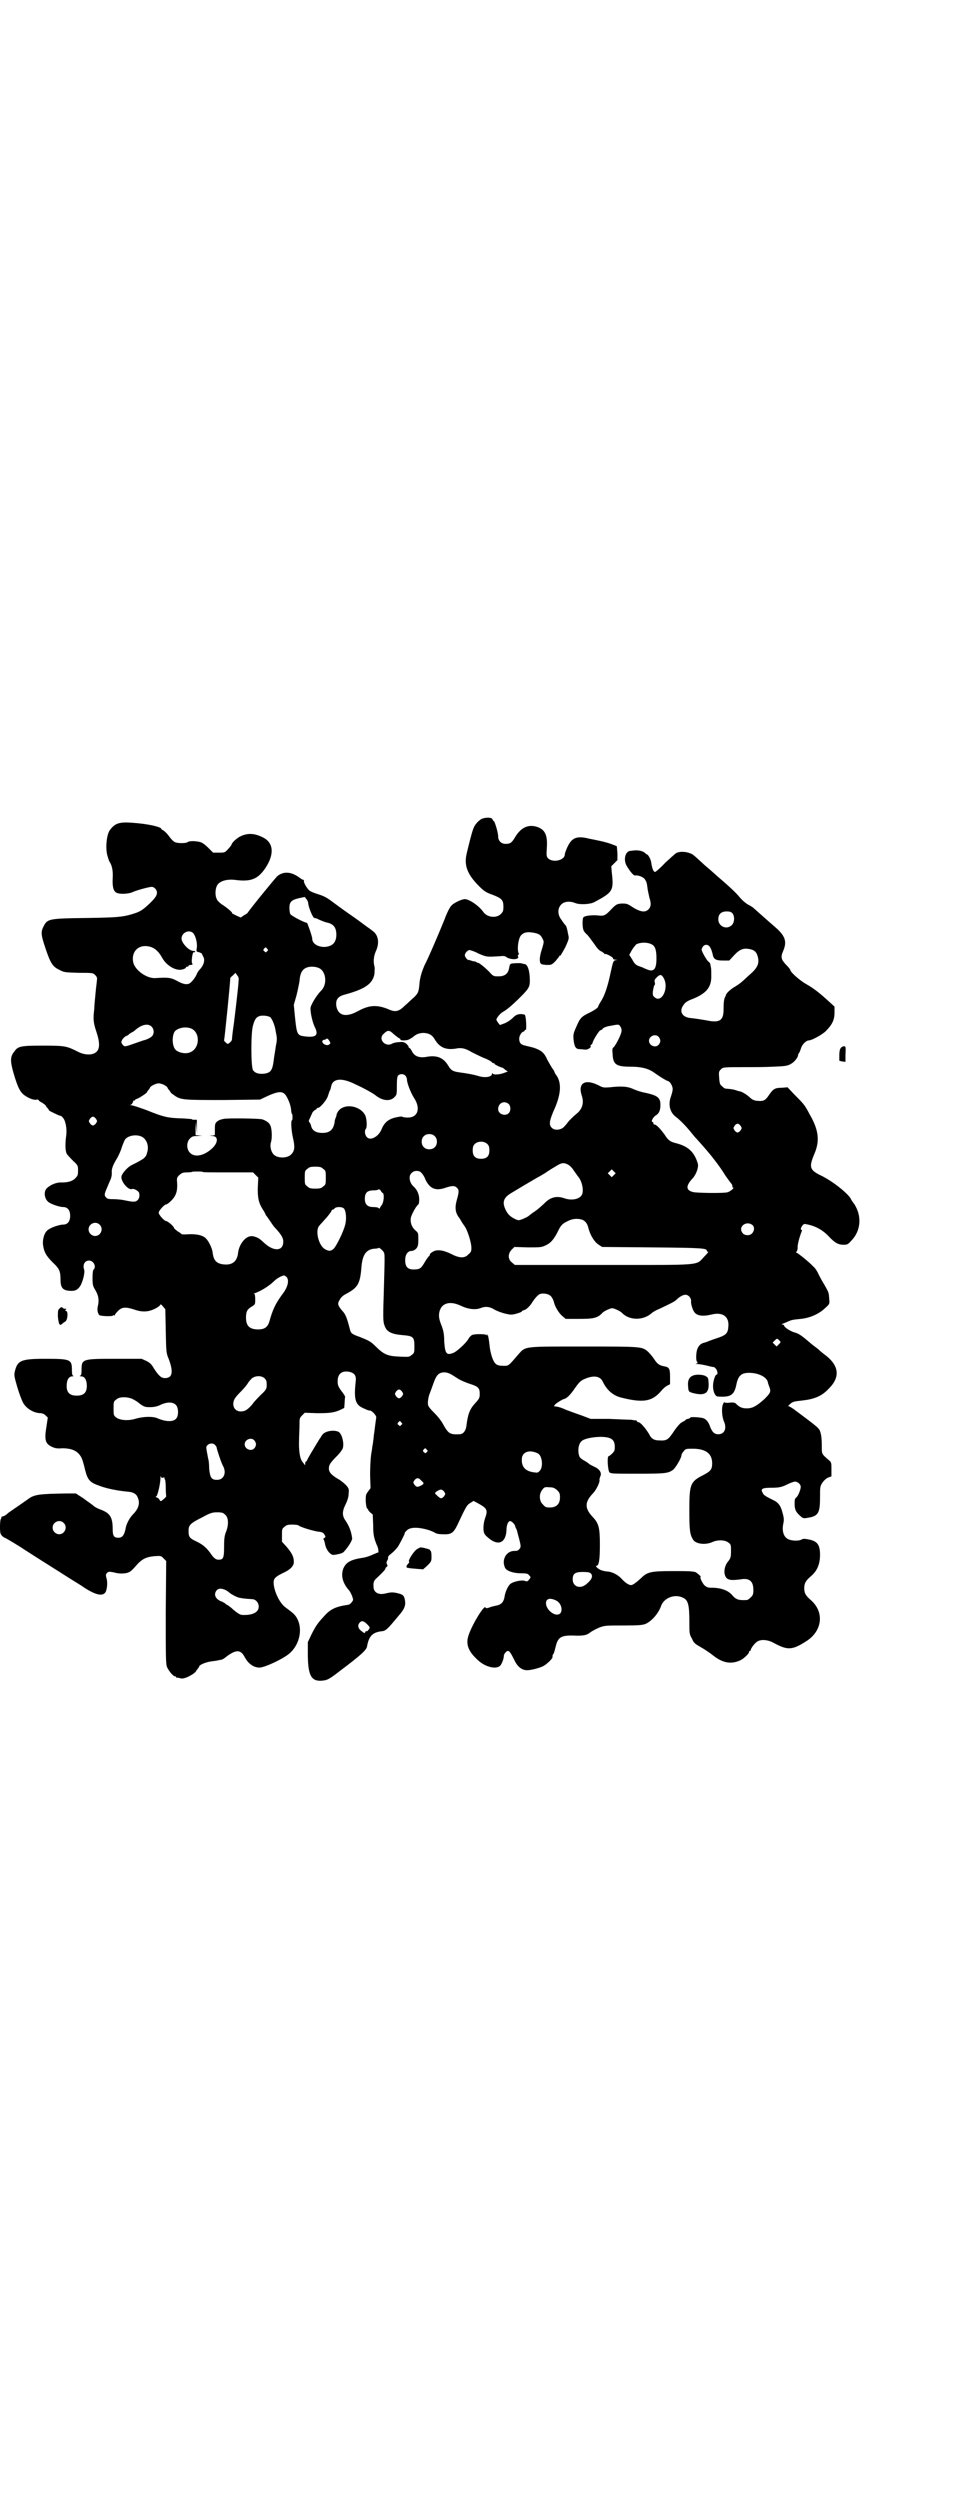 <?xml version="1.0" standalone="no"?>
<!DOCTYPE svg PUBLIC "-//W3C//DTD SVG 20010904//EN"
 "http://www.w3.org/TR/2001/REC-SVG-20010904/DTD/svg10.dtd">
<svg version="1.0" xmlns="http://www.w3.org/2000/svg"
 width="1106pt" height="2850pt" viewBox="0 0 1106 2850"
 preserveAspectRatio="xMidYMid meet">
<g transform="translate(0,2850) scale(0.5,-0.5)"
fill="#000000" stroke="none">
<path d="M1101 3834 c-7 -2 -18 -13 -21 -22 -3 -5 -13 -46 -16 -59 -6 -27 2
-47 29 -74 11 -11 16 -14 30 -19 21 -8 25 -12 25 -27 0 -10 -1 -12 -6 -17 -10
-10 -31 -8 -40 5 -10 14 -32 29 -42 29 -7 0 -24 -8 -30 -14 -4 -4 -10 -15 -17
-34 -13 -32 -36 -86 -45 -103 -6 -14 -9 -24 -11 -37 -2 -24 -3 -26 -13 -36 -6
-5 -15 -14 -21 -19 -13 -13 -21 -15 -35 -9 -28 12 -46 11 -73 -4 -26 -14 -44
-10 -48 12 -2 14 3 22 18 26 48 13 65 25 69 48 0 6 1 13 0 16 -3 11 -2 24 3
35 9 19 6 38 -8 47 -3 3 -14 10 -23 17 -9 7 -25 18 -35 25 -10 7 -25 18 -33
24 -12 9 -19 13 -32 17 -10 3 -19 7 -21 9 -7 7 -13 19 -12 22 1 1 0 2 -1 2 -2
0 -5 2 -9 5 -19 14 -37 15 -51 3 -5 -5 -56 -67 -68 -84 -1 -1 -4 -3 -8 -5 l-7
-5 -11 5 c-6 3 -10 5 -9 5 3 0 -8 10 -20 18 -8 5 -14 11 -15 15 -4 8 -3 23 1
30 5 10 22 15 40 13 37 -5 53 1 71 28 20 31 18 57 -7 69 -20 10 -36 10 -53 1
-7 -4 -18 -14 -18 -18 0 0 -3 -5 -8 -10 -7 -8 -8 -8 -21 -8 l-13 0 -11 11 c-7
7 -14 12 -18 13 -11 3 -26 3 -29 0 -3 -3 -24 -3 -29 0 -3 1 -9 7 -14 14 -5 7
-11 12 -13 13 -2 1 -4 2 -4 3 0 4 -23 10 -53 13 -41 4 -51 2 -64 -15 -8 -10
-11 -42 -6 -59 2 -7 4 -13 5 -14 6 -9 8 -22 7 -38 -1 -20 2 -30 10 -33 8 -3
24 -2 33 1 10 5 40 13 46 13 6 0 12 -7 12 -13 0 -7 -5 -14 -19 -27 -14 -13
-20 -17 -37 -22 -23 -7 -38 -8 -107 -9 -82 -1 -87 -2 -95 -18 -7 -13 -7 -19 3
-49 12 -36 17 -44 32 -51 11 -6 13 -6 44 -7 32 0 33 0 38 -5 4 -4 5 -7 4 -12
0 -3 -2 -16 -3 -28 -1 -12 -3 -29 -3 -37 -3 -24 -2 -32 5 -53 8 -24 8 -39 -1
-46 -8 -7 -26 -7 -41 1 -26 13 -29 14 -79 14 -50 0 -58 -1 -66 -13 -10 -12
-10 -22 -2 -50 9 -31 15 -44 26 -51 10 -7 22 -11 27 -9 2 0 4 0 4 -1 0 -1 3
-4 8 -6 4 -3 7 -5 8 -6 0 -1 2 -4 4 -6 2 -2 4 -5 4 -6 1 -1 25 -13 26 -12 1 0
4 -2 6 -5 6 -7 9 -26 7 -40 -3 -22 -2 -37 2 -43 1 -1 7 -8 13 -14 12 -11 12
-12 12 -23 0 -10 -1 -12 -6 -17 -6 -7 -17 -10 -31 -10 -11 1 -26 -5 -34 -13
-8 -7 -6 -25 4 -32 7 -5 25 -11 33 -11 10 0 16 -7 16 -20 0 -13 -6 -20 -16
-20 -8 0 -26 -6 -33 -11 -9 -5 -14 -20 -13 -34 2 -17 7 -26 22 -41 15 -14 18
-20 18 -39 0 -19 5 -25 21 -26 12 -1 18 2 24 11 6 10 11 31 9 37 -4 11 1 21
11 21 10 0 17 -13 11 -20 -2 -1 -3 -8 -3 -20 0 -15 1 -18 5 -25 8 -13 10 -22
8 -35 -3 -11 -2 -18 2 -24 2 -3 32 -4 32 -1 0 1 1 1 2 0 1 -1 2 0 2 1 0 1 3 5
7 9 9 9 17 10 38 3 17 -6 31 -5 44 1 7 3 12 7 14 9 1 3 2 3 7 -3 l5 -6 1 -50
c1 -48 1 -50 7 -64 11 -30 8 -43 -9 -43 -8 0 -14 5 -25 22 -5 9 -9 13 -17 17
l-11 5 -58 0 c-78 0 -79 0 -79 -26 0 -9 -1 -12 -4 -13 -1 0 0 -1 3 -1 8 0 13
-8 13 -22 0 -15 -7 -22 -23 -22 -16 0 -23 7 -23 22 0 14 5 22 13 22 3 0 4 1 2
1 -2 1 -3 4 -3 13 0 25 -3 26 -62 26 -54 0 -62 -4 -68 -28 -2 -9 -2 -11 5 -35
4 -14 10 -30 13 -36 7 -14 25 -25 41 -25 3 0 8 -2 11 -5 l5 -5 -3 -20 c-5 -30
-3 -39 11 -46 8 -4 13 -5 25 -4 18 0 30 -4 38 -13 6 -7 8 -11 14 -36 6 -24 11
-29 34 -37 16 -6 41 -11 64 -13 12 -1 19 -5 22 -13 6 -13 2 -26 -11 -39 -7 -7
-14 -20 -16 -29 -3 -18 -8 -24 -17 -24 -10 0 -13 4 -13 19 0 28 -6 37 -27 45
-6 2 -14 6 -17 9 -3 3 -14 10 -23 17 l-17 11 -21 0 c-61 -1 -74 -2 -88 -13 -3
-2 -13 -9 -23 -16 -10 -7 -21 -14 -24 -17 -3 -3 -8 -6 -10 -6 -3 -1 -5 -2 -4
-3 1 -1 0 -2 -1 -3 -1 -1 -2 -9 -2 -18 0 -14 1 -17 5 -21 2 -2 5 -4 6 -4 1 0
33 -19 43 -26 3 -2 14 -9 25 -16 11 -7 25 -16 30 -19 6 -4 24 -15 41 -26 17
-11 36 -22 41 -26 26 -17 42 -21 49 -12 4 5 6 23 3 32 -2 8 -2 9 1 13 4 3 5 3
16 1 12 -4 29 -3 35 1 3 1 9 7 15 14 13 15 22 20 42 22 15 1 15 1 21 -5 l6 -6
-1 -117 c0 -103 0 -118 3 -125 4 -9 14 -21 18 -21 2 0 3 -1 3 -2 0 -2 1 -2 1
-1 1 0 4 0 7 -1 7 -3 19 2 31 10 4 3 7 6 6 6 0 0 1 2 3 4 2 3 4 5 4 6 0 4 14
10 27 12 8 1 16 2 18 3 2 0 5 1 6 1 2 0 8 4 14 9 20 14 30 14 39 -3 8 -15 20
-24 34 -24 10 0 46 16 64 29 25 18 35 54 23 80 -5 11 -10 15 -29 29 -13 10
-26 38 -26 56 0 9 4 13 20 21 18 8 27 17 26 27 0 11 -5 20 -17 34 l-10 11 0
15 c0 13 0 15 6 19 4 4 7 5 18 5 7 0 13 -1 14 -2 2 -3 31 -12 44 -14 10 -1 12
-2 15 -7 3 -5 3 -5 -1 -8 -2 -1 -2 -3 -1 -3 1 -1 2 -5 3 -9 2 -14 13 -28 21
-26 1 0 7 1 11 2 5 1 10 3 12 6 10 11 19 26 18 30 -2 16 -7 28 -15 40 -8 11
-8 21 0 37 4 8 7 17 7 24 1 11 1 12 -6 20 -4 4 -12 11 -18 14 -15 9 -21 15
-21 24 0 8 3 13 19 29 6 6 12 14 13 18 3 13 -3 34 -11 37 -13 5 -33 0 -37 -9
-2 -2 -3 -5 -4 -6 -1 -1 -7 -11 -13 -21 -6 -10 -12 -20 -13 -22 -1 -2 -3 -5
-3 -6 -1 -2 -2 -4 -3 -4 -1 0 -2 -2 -2 -5 0 -4 -1 -5 -1 -3 -1 2 -4 5 -6 8 -5
7 -8 24 -7 50 0 9 1 24 1 33 0 15 0 16 6 22 l6 6 28 -1 c29 0 39 1 54 8 l8 4
1 13 c0 6 1 12 1 13 0 0 -3 6 -8 12 -8 11 -9 14 -9 23 0 17 10 25 28 21 11 -3
15 -9 13 -23 -4 -37 -1 -50 14 -58 13 -6 15 -7 19 -7 4 0 14 -11 14 -15 0 -1
-1 -8 -2 -15 -1 -7 -2 -17 -3 -23 -1 -5 -1 -13 -2 -16 0 -3 -1 -9 -2 -13 0 -4
-2 -13 -3 -21 -1 -8 -2 -28 -2 -44 l1 -30 -6 -8 c-5 -7 -5 -8 -5 -22 1 -11 2
-16 4 -17 2 -1 2 -2 1 -2 0 0 2 -3 5 -6 l6 -5 1 -24 c0 -23 2 -30 8 -45 4 -7
5 -18 3 -18 0 1 -6 -2 -11 -4 -6 -3 -17 -7 -26 -8 -25 -4 -36 -10 -42 -24 -6
-16 -2 -33 13 -50 2 -2 5 -8 7 -13 3 -9 3 -9 -1 -14 -2 -3 -6 -6 -9 -6 -28 -4
-40 -10 -54 -26 -13 -14 -18 -20 -29 -42 l-8 -17 0 -26 c0 -48 7 -63 30 -62
14 1 17 2 44 23 44 33 60 47 61 55 4 24 13 33 35 35 8 1 13 6 36 34 15 17 18
25 15 39 -2 9 -5 11 -18 14 -10 2 -13 2 -26 -1 -15 -4 -26 2 -27 13 -1 12 0
16 7 22 14 13 21 21 20 22 -1 0 1 2 2 3 3 2 3 3 2 6 -2 2 -2 5 0 9 2 2 2 6 2
7 -1 1 2 5 5 7 6 5 9 7 17 17 3 4 16 29 16 31 -1 1 2 4 5 7 7 7 24 8 48 1 4
-1 11 -4 15 -6 4 -3 10 -4 19 -4 19 -1 24 3 33 21 19 41 22 46 29 50 l8 5 11
-6 c20 -11 22 -15 15 -34 -4 -12 -5 -29 -1 -35 1 -3 7 -8 12 -12 21 -16 37 -7
38 21 0 11 4 20 8 20 4 0 11 -7 12 -12 0 -2 2 -5 3 -7 1 -2 3 -12 6 -22 4 -16
4 -18 1 -22 -3 -4 -5 -5 -12 -5 -19 0 -30 -21 -21 -39 4 -7 19 -12 36 -12 13
0 16 -1 18 -4 5 -5 5 -5 0 -11 -3 -4 -5 -4 -10 -2 -7 2 -27 -2 -33 -8 -5 -5
-10 -16 -12 -26 -2 -15 -8 -21 -21 -23 -3 -1 -10 -2 -14 -4 -5 -2 -8 -2 -9 0
-2 7 -29 -36 -38 -62 -8 -22 -1 -39 23 -60 15 -13 37 -19 47 -12 4 2 10 16 10
24 0 4 6 11 9 11 4 0 7 -5 15 -21 7 -15 17 -23 29 -23 9 0 29 5 38 10 7 4 20
16 20 20 0 4 0 5 2 7 1 1 3 8 5 16 5 22 12 27 42 26 22 -1 30 1 38 8 3 2 12 7
19 10 13 5 15 5 56 5 37 0 44 1 51 4 13 6 28 23 34 39 6 20 32 30 51 20 11 -5
14 -16 14 -53 0 -28 0 -30 6 -40 4 -10 7 -12 21 -20 9 -5 22 -14 28 -19 22
-17 41 -20 62 -10 8 4 19 15 19 18 0 2 1 3 2 3 1 0 2 1 2 2 0 4 10 17 16 20 9
5 24 3 35 -3 33 -18 43 -18 77 4 35 23 40 65 10 92 -13 11 -16 17 -16 28 0 11
3 17 16 28 14 12 20 28 20 48 0 23 -6 31 -25 35 -10 2 -14 2 -17 0 -7 -4 -24
-3 -31 1 -10 5 -14 18 -11 34 2 9 2 13 -1 24 -4 16 -8 23 -18 29 -22 11 -26
13 -28 19 -5 8 -1 11 18 11 19 0 25 1 39 8 6 3 14 6 17 6 6 0 13 -6 13 -12 0
-6 -6 -21 -10 -24 -3 -2 -4 -5 -4 -13 0 -16 3 -21 16 -32 4 -3 6 -3 17 -1 21
4 25 11 25 46 0 23 0 25 5 33 4 6 9 10 13 12 l8 3 0 16 c0 15 0 16 -6 21 -17
15 -16 13 -16 34 0 13 -1 22 -3 29 -3 10 -3 10 -62 54 -5 3 -9 6 -11 6 -1 0 0
2 4 5 5 5 9 6 28 8 27 3 44 10 59 26 27 26 25 52 -5 76 -7 5 -14 11 -16 13 -2
2 -6 5 -10 8 -4 3 -8 6 -10 8 -20 17 -27 22 -36 24 -10 3 -24 12 -24 16 0 1
-2 2 -3 2 -3 0 -3 1 0 2 2 1 8 3 12 5 9 4 10 4 29 6 21 2 41 11 55 24 11 10
11 10 10 21 -1 15 -1 15 -10 31 -5 8 -11 19 -14 25 -3 7 -8 15 -12 18 -8 9
-36 32 -39 32 -1 0 -1 1 1 3 1 2 2 5 2 8 -1 4 3 22 9 37 1 2 1 4 0 4 -3 0 -2
5 2 10 3 4 4 4 13 2 18 -4 34 -13 47 -27 14 -15 22 -19 34 -19 8 0 10 1 18 10
21 22 24 55 6 83 -5 6 -8 12 -8 12 0 1 -4 6 -9 11 -14 14 -36 30 -55 40 -30
14 -32 20 -19 51 13 30 10 55 -11 91 -11 21 -13 23 -35 45 l-15 16 -13 -1
c-16 0 -20 -3 -29 -16 -8 -12 -12 -15 -24 -14 -8 0 -13 2 -18 6 -9 9 -22 16
-26 16 -1 0 -4 1 -7 2 -5 2 -11 3 -24 4 -2 0 -5 2 -8 5 -5 4 -6 6 -7 19 -1 14
-1 15 4 20 5 5 5 5 64 5 13 0 37 0 55 1 28 1 33 2 40 6 8 4 17 15 17 21 0 1 1
3 2 4 1 1 3 6 5 12 3 9 12 17 18 17 6 0 30 13 38 21 15 15 20 26 20 42 l0 14
-12 11 c-23 21 -36 31 -52 40 -16 9 -37 28 -37 33 0 1 -4 6 -10 12 -11 12 -12
17 -6 31 9 21 5 34 -18 54 -14 12 -42 37 -51 45 -1 1 -5 3 -8 5 -7 3 -16 11
-22 18 -8 10 -24 25 -52 49 -9 8 -17 15 -18 16 -1 1 -9 7 -16 14 -8 7 -15 14
-18 16 -8 8 -30 12 -41 6 -2 -1 -13 -11 -25 -22 -11 -12 -22 -21 -23 -21 -4 0
-7 8 -9 22 -1 7 -7 18 -10 18 0 0 -3 2 -5 4 -5 4 -15 6 -24 5 -3 0 -7 -1 -9
-1 -11 -1 -16 -20 -8 -34 7 -12 16 -23 19 -22 7 1 18 -3 22 -8 4 -6 5 -7 7
-24 1 -6 3 -14 4 -19 4 -12 4 -20 -2 -26 -8 -9 -21 -6 -43 9 -7 4 -10 4 -19 4
-10 -1 -12 -2 -21 -11 -16 -17 -18 -18 -34 -16 -14 1 -30 -1 -32 -5 -2 -4 -2
-20 0 -27 1 -4 5 -9 9 -12 3 -3 10 -13 16 -21 6 -9 11 -15 16 -17 4 -2 7 -5 7
-5 0 -1 1 -2 2 -1 2 1 18 -7 18 -10 0 -2 2 -3 6 -3 5 -1 5 -1 0 -1 -5 -1 -6
-3 -11 -26 -7 -34 -14 -54 -22 -67 -4 -6 -7 -12 -7 -13 0 -2 -6 -7 -20 -14
-17 -8 -21 -12 -28 -28 -9 -20 -9 -21 -8 -34 2 -16 5 -21 14 -21 4 0 9 -1 12
-1 6 -1 15 5 13 8 -1 1 -1 2 1 3 2 1 3 3 3 3 0 5 14 28 18 30 3 1 5 2 5 3 0 2
9 6 17 7 21 4 20 4 24 -2 2 -3 3 -7 2 -12 -2 -9 -12 -28 -17 -34 -4 -3 -4 -5
-3 -16 1 -24 8 -29 41 -29 24 0 40 -4 53 -13 11 -8 28 -19 33 -20 5 -2 10 -12
10 -18 0 -4 -2 -11 -4 -17 -7 -19 -2 -37 12 -47 8 -6 23 -21 34 -35 4 -5 9
-11 11 -13 4 -4 26 -29 34 -39 12 -15 24 -31 33 -46 7 -10 13 -18 14 -19 1 -1
2 -3 2 -5 0 -2 1 -4 2 -4 3 0 -6 -8 -12 -10 -6 -3 -69 -2 -79 0 -17 4 -18 14
-1 32 8 9 14 26 11 34 -8 26 -22 39 -51 46 -12 3 -17 7 -25 20 -9 12 -18 22
-22 22 -2 0 -3 1 -3 3 0 2 -1 3 -2 3 -4 0 0 9 6 14 9 5 12 12 12 25 0 16 -6
21 -32 27 -12 2 -26 7 -32 10 -12 5 -25 6 -52 3 -13 -1 -15 -1 -26 5 -31 15
-47 4 -37 -25 5 -16 1 -30 -13 -41 -5 -4 -10 -9 -12 -11 -2 -2 -6 -6 -8 -9 -2
-3 -5 -6 -6 -7 -6 -9 -23 -12 -30 -4 -7 7 -5 17 7 44 14 32 16 58 4 75 -3 4
-5 8 -5 9 0 1 -2 4 -5 8 -2 3 -7 12 -11 19 -6 14 -12 20 -25 25 -7 3 -9 3 -25
7 -10 2 -14 6 -14 16 0 7 6 16 10 16 1 0 2 1 2 2 0 1 1 2 3 2 2 0 1 29 -2 34
-1 1 -5 2 -11 2 -7 -1 -10 -2 -17 -9 -5 -5 -13 -10 -18 -12 l-11 -4 -4 5 c-2
3 -4 6 -4 7 0 4 9 15 15 18 9 5 22 16 40 34 21 21 22 24 21 45 -1 19 -6 30
-12 30 -2 0 -4 1 -5 1 -1 2 -20 1 -25 0 -3 -1 -4 -4 -5 -10 -2 -13 -10 -19
-24 -19 -12 0 -12 0 -22 11 -12 12 -24 21 -26 20 0 -1 -1 -1 -1 0 0 1 -2 2 -5
3 -3 0 -7 1 -9 2 -3 1 -5 2 -5 1 -2 -1 -9 7 -9 11 0 5 6 11 10 12 2 0 12 -3
21 -8 19 -8 18 -8 51 -6 6 1 11 0 14 -3 11 -6 30 -5 25 3 -1 1 0 2 1 3 1 1 2
2 1 3 -4 7 -2 30 4 40 5 7 13 10 26 8 15 -2 20 -5 24 -14 4 -7 4 -7 -3 -30 -3
-10 -4 -20 -2 -25 2 -4 4 -4 14 -5 12 0 12 0 21 9 5 6 9 11 9 12 0 1 1 1 2 0
0 0 5 8 11 19 8 18 9 20 7 28 -3 16 -4 19 -6 22 -2 2 -6 7 -9 12 -10 12 -10
27 -1 36 7 7 20 8 32 3 10 -4 33 -3 43 2 43 23 45 26 40 69 l-1 13 7 7 7 7 0
16 c-1 9 -1 17 -2 16 -1 0 -4 2 -8 3 -4 2 -14 5 -22 7 -8 2 -23 5 -33 7 -28 7
-39 2 -49 -19 -3 -7 -6 -14 -6 -17 0 -14 -29 -20 -39 -8 -3 4 -3 7 -2 23 2 29
-4 42 -23 48 -20 6 -36 -2 -49 -23 -8 -14 -12 -16 -22 -16 -10 0 -17 7 -17 17
0 9 -8 35 -10 35 -1 0 -2 2 -3 4 -1 4 -12 5 -22 2z m-398 -195 c2 -12 12 -35
15 -32 0 0 5 -1 10 -4 5 -2 12 -5 16 -6 16 -3 23 -11 23 -28 0 -18 -9 -27 -27
-28 -16 0 -28 8 -28 19 0 5 -11 36 -12 36 -5 0 -36 16 -38 20 -1 2 -2 8 -2 14
0 13 4 18 21 22 l14 3 3 -4 c3 -3 5 -8 5 -12z m967 -21 c6 -7 5 -21 -1 -27
-12 -12 -31 -3 -31 13 0 12 7 18 19 18 7 0 10 -1 13 -4z m-1229 -46 c5 -6 9
-21 8 -32 -2 -10 -1 -10 5 -11 3 -1 7 -3 7 -5 1 -2 2 -5 3 -6 4 -8 0 -20 -9
-29 -3 -3 -5 -7 -6 -9 -2 -6 -9 -16 -14 -20 -6 -6 -16 -5 -30 3 -15 8 -20 9
-51 7 -19 -1 -45 17 -50 35 -5 22 8 39 29 38 16 -1 27 -9 37 -27 10 -18 32
-31 47 -26 4 1 7 3 7 4 0 1 1 2 3 2 2 0 3 1 3 2 0 1 2 2 5 2 4 0 5 1 3 4 -2 4
1 27 4 25 1 -1 2 0 3 1 1 1 -1 2 -4 2 -10 0 -27 18 -27 28 0 14 18 22 27 12z
m1045 -25 c8 -4 11 -13 11 -32 0 -25 -6 -32 -22 -25 -2 1 -6 2 -9 4 -3 1 -8 3
-11 4 -5 2 -9 6 -13 14 l-7 11 6 11 c3 5 8 11 10 13 10 5 25 5 35 0z m134 -8
c2 -3 4 -10 5 -14 2 -12 7 -15 24 -15 l14 0 11 12 c13 14 22 17 36 14 10 -2
15 -6 18 -17 4 -15 0 -25 -17 -40 -7 -6 -16 -15 -20 -18 -3 -3 -12 -9 -19 -13
-10 -7 -16 -13 -17 -18 0 -1 -1 -2 -2 -4 -2 -5 -3 -12 -3 -28 0 -23 -8 -29
-30 -26 -16 3 -35 6 -46 7 -19 2 -26 16 -15 30 3 5 8 9 22 14 31 13 42 27 41
54 0 8 0 16 -1 18 0 2 -1 5 -1 6 0 2 -2 5 -5 7 -5 5 -15 23 -15 27 0 1 1 4 3
7 5 6 13 5 17 -3z m-1011 -2 c3 -3 3 -3 0 -6 -3 -3 -3 -3 -6 0 -3 2 -3 3 -1 6
4 4 4 4 7 0z m118 -44 c17 -7 20 -38 5 -52 -10 -10 -24 -33 -24 -40 0 -12 5
-33 10 -43 9 -18 3 -24 -22 -21 -18 2 -19 4 -23 41 l-3 31 6 21 c3 12 6 27 7
33 1 16 5 25 14 30 8 4 21 4 30 0z m-183 -30 c0 -10 -10 -92 -11 -99 -1 -6 -4
-29 -4 -34 0 -3 -7 -10 -10 -10 -1 0 -9 7 -8 8 1 2 15 140 14 142 0 0 2 3 6 6
l6 6 4 -6 c3 -3 4 -7 3 -13z m970 6 c12 -23 -6 -58 -22 -42 -3 2 -4 5 -3 14 1
5 2 11 3 12 2 2 2 5 1 8 -1 4 0 6 5 11 7 7 11 7 16 -3z m-898 -88 c4 -3 11
-18 13 -34 3 -14 3 -18 0 -32 -1 -9 -4 -24 -5 -34 -3 -22 -7 -27 -22 -29 -12
-1 -20 1 -25 8 -5 8 -5 87 0 102 4 15 8 20 17 22 7 1 17 0 22 -3z m-271 -21
c7 -6 7 -18 1 -23 -3 -3 -9 -6 -15 -8 -5 -1 -18 -6 -27 -9 -20 -7 -20 -7 -25
-1 -3 5 -3 5 0 11 2 3 6 7 9 8 3 1 6 3 6 4 0 0 3 2 6 4 3 1 7 4 9 6 14 12 28
15 36 8z m91 -5 c21 -9 20 -45 -2 -54 -10 -5 -28 -1 -34 6 -8 9 -8 33 -1 42 8
8 25 11 37 6z m462 -13 c5 -4 10 -8 12 -9 2 -1 4 -2 3 -3 -1 -2 8 -3 17 -1 3
1 8 4 11 6 8 7 13 9 23 10 13 0 21 -4 27 -14 11 -19 25 -25 47 -22 14 3 23 1
38 -8 6 -3 18 -9 27 -13 9 -3 17 -8 18 -9 1 -2 3 -3 5 -3 1 0 2 -1 2 -2 0 -1
14 -8 17 -8 1 0 4 -2 7 -5 l6 -4 -8 -3 c-10 -4 -24 -5 -26 -2 -2 2 -2 2 -2 0
0 -8 -17 -10 -32 -5 -10 3 -26 6 -42 8 -14 2 -19 4 -25 14 -11 19 -25 25 -47
22 -19 -4 -31 0 -37 13 -2 4 -5 7 -5 7 -1 -1 -2 0 -2 2 0 1 -2 4 -5 7 -5 4 -8
5 -17 4 -6 0 -13 -2 -15 -3 -16 -10 -34 10 -20 22 9 9 13 9 23 -1z m604 -6 c5
-6 5 -12 0 -18 -7 -8 -22 -2 -22 9 0 11 15 17 22 9z m-751 -9 c3 -5 3 -6 0 -8
-4 -5 -17 1 -16 7 1 2 2 4 3 3 1 0 2 0 4 1 4 3 5 3 9 -3z m173 -79 c2 -2 4 -6
4 -9 0 -8 8 -29 16 -42 16 -24 9 -45 -14 -45 -6 0 -12 1 -13 2 -1 1 -7 0 -16
-2 -16 -4 -25 -12 -31 -27 -7 -17 -26 -27 -34 -17 -4 5 -5 14 -2 18 3 2 3 18
0 28 -6 19 -35 30 -54 20 -6 -3 -12 -10 -13 -18 0 -2 -1 -3 -1 -3 0 -1 -1 -2
-1 -3 0 -1 -1 -2 -1 -2 0 -1 -1 -4 -1 -7 -3 -17 -11 -24 -28 -24 -14 0 -22 5
-25 14 -1 5 -3 9 -5 11 -1 1 -1 4 1 7 1 2 3 7 5 11 1 4 5 8 7 9 2 1 4 2 4 3 0
1 1 2 3 2 5 0 21 19 23 28 2 5 3 10 4 11 1 1 2 5 3 9 3 19 23 22 55 6 22 -10
41 -21 46 -25 16 -13 34 -15 44 -4 5 5 5 7 5 26 0 15 1 21 3 23 4 4 12 4 16 0z
m-549 -22 c4 -2 7 -5 7 -6 0 -1 2 -3 4 -6 2 -2 3 -4 3 -4 -1 0 2 -3 8 -7 15
-11 21 -11 113 -11 l83 1 19 9 c23 10 31 10 38 3 6 -7 14 -26 14 -38 1 -4 1
-7 2 -7 1 0 1 -3 1 -7 0 -4 0 -7 -1 -7 -3 0 -2 -22 2 -40 5 -21 4 -30 -4 -38
-10 -10 -33 -9 -41 1 -5 6 -8 18 -5 27 3 10 2 29 -1 37 -3 7 -8 11 -19 15 -7
2 -78 3 -88 1 -3 -1 -6 -1 -7 -2 -2 0 -5 -2 -8 -4 -4 -4 -5 -5 -5 -17 l0 -14
-6 -1 -7 0 7 -1 c14 0 14 -15 0 -28 -18 -17 -40 -22 -51 -10 -8 8 -8 24 0 32
5 5 7 6 19 6 11 1 12 1 4 1 l-10 1 0 16 1 15 1 -15 1 -15 0 17 0 17 -5 0 c-3
0 -6 0 -6 1 0 1 -9 1 -19 2 -35 1 -43 2 -85 19 -16 6 -32 11 -34 11 -3 0 -4 1
-2 1 2 1 4 3 5 6 1 3 2 5 3 4 1 -1 2 0 2 1 0 1 2 2 5 3 4 1 25 15 22 15 0 0 1
2 3 4 2 3 4 5 4 6 0 3 13 10 20 10 3 0 10 -2 13 -4z m786 -44 c4 -6 4 -15 -1
-20 -8 -8 -24 -2 -24 9 0 15 15 21 25 11z m-942 -33 c3 -5 3 -5 0 -10 -2 -3
-5 -5 -7 -5 -2 0 -5 2 -7 5 -3 5 -3 5 0 10 2 3 5 5 7 5 2 0 5 -2 7 -5z m1470
-16 c3 -5 3 -5 0 -10 -2 -3 -5 -5 -7 -5 -2 0 -5 2 -7 5 -3 5 -3 5 0 10 2 3 5
5 7 5 2 0 5 -2 7 -5z m-698 -23 c7 -6 7 -19 1 -25 -6 -7 -19 -7 -25 -1 -7 6
-7 19 -1 25 6 7 19 7 25 1z m-669 -1 c12 -5 18 -21 14 -35 -3 -13 -5 -15 -35
-30 -9 -4 -22 -18 -24 -26 -2 -11 15 -32 24 -29 4 2 14 -4 16 -8 2 -6 1 -13
-3 -17 -5 -5 -9 -5 -33 0 -5 1 -16 2 -23 2 -12 0 -14 1 -17 5 -3 4 -3 6 1 16
2 5 6 14 8 19 3 6 5 12 5 19 -1 10 2 18 13 36 3 6 8 16 10 24 3 8 6 16 8 18 7
8 24 11 36 6z m790 -18 c3 -3 4 -7 4 -14 0 -13 -6 -19 -19 -19 -13 0 -19 6
-19 19 0 7 1 11 4 14 7 8 23 8 30 0z m183 -46 c4 -2 10 -8 13 -13 4 -6 8 -11
9 -13 10 -10 15 -33 10 -43 -5 -10 -23 -14 -40 -8 -17 6 -32 3 -46 -12 -13
-12 -18 -16 -26 -21 -3 -2 -6 -5 -7 -5 -2 -4 -21 -12 -25 -12 -5 0 -18 7 -23
13 -2 2 -6 8 -8 13 -7 16 -3 26 14 36 13 8 45 27 59 35 6 3 14 8 19 11 4 3 9
6 9 6 0 0 6 4 13 8 14 9 19 10 29 5z m-558 -10 c6 -4 6 -6 6 -20 0 -14 0 -16
-6 -20 -4 -4 -7 -5 -18 -5 -11 0 -14 1 -18 5 -6 4 -6 6 -6 20 0 14 0 16 6 20
4 4 7 5 18 5 11 0 14 -1 18 -5z m663 -14 l-5 -5 -4 4 -5 5 4 4 5 5 4 -4 5 -5
-4 -4z m-938 7 c0 -1 26 -1 57 -1 l58 0 6 -6 6 -6 -1 -20 c-1 -25 2 -38 11
-52 4 -6 7 -12 7 -13 0 -1 1 -2 2 -2 0 -1 4 -6 8 -12 4 -6 8 -12 10 -14 15
-16 20 -24 20 -33 0 -21 -20 -23 -41 -5 -13 12 -16 14 -23 16 -4 2 -10 2 -13
1 -12 -3 -24 -20 -26 -37 -2 -19 -12 -28 -30 -27 -18 1 -26 8 -28 27 -1 10 -9
26 -15 32 -6 7 -20 11 -41 10 -8 -1 -15 0 -15 0 0 1 -4 4 -8 6 -4 3 -9 7 -9 8
-1 5 -15 16 -18 16 -4 0 -17 14 -17 19 0 5 13 19 17 19 2 0 7 4 12 9 10 10 14
21 13 39 -1 12 -1 13 5 19 6 5 8 6 18 6 6 0 11 1 11 1 0 1 5 1 12 1 7 0 12 0
12 -1z m499 -2 c3 -3 7 -9 9 -15 10 -21 23 -27 46 -19 15 5 21 5 26 0 5 -5 5
-9 0 -27 -5 -17 -4 -29 4 -40 3 -4 6 -9 7 -11 1 -2 4 -6 6 -9 7 -9 16 -38 16
-50 0 -8 -1 -10 -7 -15 -8 -9 -20 -9 -39 1 -18 9 -33 11 -42 5 -4 -2 -7 -5 -7
-7 0 -2 -1 -3 -2 -3 0 0 -5 -6 -9 -13 -8 -14 -11 -16 -19 -17 -19 -2 -26 4
-26 21 0 13 6 21 15 21 3 0 7 2 10 5 4 5 5 8 5 21 0 15 0 15 -7 21 -8 7 -12
18 -10 29 2 8 12 26 16 29 2 1 3 5 3 13 0 11 -5 22 -13 29 -9 8 -12 23 -5 30
6 7 18 7 23 1z m-88 -46 c4 -3 2 -23 -3 -28 -2 -3 -4 -6 -4 -7 0 -1 -1 -1 -3
1 -1 1 -6 2 -12 2 -13 0 -19 6 -19 19 0 14 6 19 20 19 5 0 10 1 11 2 1 1 3 0
5 -2 1 -3 4 -6 5 -6z m-89 -35 c5 -5 7 -24 3 -38 -4 -16 -20 -48 -26 -54 -7
-6 -11 -6 -20 -1 -14 8 -22 40 -14 52 2 3 9 10 15 17 6 6 11 14 13 16 1 3 2 5
3 5 1 0 4 1 5 3 4 4 16 4 21 0z m544 -26 c7 -3 11 -9 13 -16 4 -17 13 -33 23
-40 l9 -6 115 -1 c116 -1 124 -2 124 -8 0 -1 1 -2 3 -2 1 0 -3 -5 -9 -11 -20
-21 0 -19 -230 -19 l-202 0 -7 6 c-9 7 -9 20 0 29 l6 6 31 -1 c28 0 31 0 41 5
11 5 19 14 29 35 6 12 10 15 23 21 10 5 22 5 31 2z m-1101 -11 c10 -9 3 -26
-10 -26 -8 0 -15 7 -15 15 0 13 16 20 25 11z m1490 -2 c4 -5 3 -13 -2 -18 -5
-6 -17 -5 -21 0 -13 15 9 31 23 18z m-840 -80 c0 -9 -1 -45 -2 -79 -2 -61 -1
-62 3 -72 5 -12 16 -17 40 -19 24 -2 27 -4 27 -25 0 -14 0 -16 -6 -20 -6 -5
-6 -5 -28 -4 -27 1 -36 5 -54 23 -12 12 -17 14 -37 22 -17 6 -20 8 -22 17 -7
27 -10 35 -18 43 -10 12 -11 16 -5 25 3 6 8 10 18 15 23 13 28 22 31 56 2 30
10 43 29 45 5 0 10 1 11 2 0 1 4 -2 7 -5 6 -6 6 -7 6 -24z m-223 -38 c6 -8 2
-24 -11 -40 -15 -21 -21 -33 -29 -62 -4 -12 -11 -17 -25 -17 -20 0 -28 8 -28
27 0 14 3 19 13 25 8 5 8 5 8 17 0 8 -1 12 -2 12 -2 0 -2 1 0 1 16 6 34 17 46
29 5 5 17 12 22 12 1 0 4 -2 6 -4z m602 -43 c3 -3 6 -9 7 -13 2 -10 11 -26 20
-33 l7 -6 31 0 c33 0 42 2 53 14 3 3 9 6 14 8 7 3 9 3 16 0 5 -2 11 -5 14 -8
17 -18 49 -18 68 -1 2 2 10 7 18 10 25 12 34 16 39 21 7 7 15 11 20 11 7 0 13
-7 13 -14 -1 -6 3 -19 7 -25 6 -9 19 -11 40 -6 24 6 40 -4 38 -27 -1 -16 -5
-20 -26 -27 -10 -3 -19 -7 -20 -7 -1 -1 -5 -2 -8 -3 -11 -2 -18 -11 -19 -26
-1 -9 0 -15 1 -17 3 -3 2 -4 -1 -5 -3 0 -2 -1 3 -1 4 0 15 -2 23 -4 7 -2 14
-3 14 -3 0 1 2 -1 4 -3 4 -4 6 -14 2 -14 -3 0 -8 -15 -8 -26 0 -13 5 -24 11
-24 29 -2 37 3 42 26 4 21 11 28 29 28 21 0 40 -9 43 -21 0 -2 2 -7 3 -10 5
-12 3 -15 -11 -29 -18 -16 -27 -21 -40 -21 -11 0 -17 3 -24 10 -3 3 -6 4 -15
3 -8 -1 -12 0 -12 1 0 1 -2 -1 -3 -4 -4 -7 -3 -29 2 -40 7 -16 1 -29 -13 -29
-9 0 -14 5 -19 18 -3 10 -10 18 -17 19 -8 2 -28 3 -28 1 0 -1 -2 -2 -5 -3 -3
0 -6 -2 -7 -4 -2 -1 -6 -3 -9 -5 -3 -2 -9 -9 -14 -16 -16 -24 -18 -25 -37 -24
-10 0 -17 4 -21 13 -7 12 -19 27 -24 28 -3 1 -5 2 -5 3 0 1 -1 2 -1 2 -1 -1
-6 0 -11 1 -5 0 -28 1 -51 2 l-42 0 -21 8 c-12 4 -28 10 -36 13 -8 4 -18 7
-21 7 l-6 1 4 5 c5 4 15 10 18 11 7 1 16 10 26 25 10 14 13 17 22 21 21 9 36
7 42 -7 9 -18 22 -30 40 -35 51 -13 72 -10 93 15 4 5 10 10 14 12 l6 3 0 17
c0 19 -2 22 -14 24 -10 2 -15 5 -22 16 -4 6 -10 13 -14 17 -14 12 -14 12 -146
12 -139 0 -133 1 -150 -18 -23 -27 -22 -26 -34 -26 -8 0 -13 1 -17 4 -7 6 -13
24 -15 46 -1 10 -3 20 -4 21 -2 1 -2 1 -1 -1 1 -2 1 -3 -1 0 -3 3 -29 3 -34 0
-2 -1 -6 -5 -8 -9 -6 -10 -25 -27 -33 -31 -17 -7 -20 -3 -22 26 0 16 -2 24 -5
33 -7 17 -8 24 -6 34 5 21 25 26 51 13 15 -7 32 -9 44 -4 10 4 20 3 31 -4 5
-3 16 -7 24 -9 13 -3 15 -3 26 0 7 2 12 4 12 5 0 1 2 2 5 3 5 1 12 8 17 15 8
13 16 21 20 22 9 2 19 0 24 -5z m521 -101 c4 -4 4 -4 -1 -9 l-5 -5 -4 4 -5 5
4 4 c6 6 6 6 11 1z m-751 -76 c4 -2 12 -7 18 -11 6 -4 18 -9 27 -12 20 -6 23
-10 23 -23 0 -9 -1 -11 -11 -22 -12 -13 -16 -25 -19 -48 -1 -13 -7 -22 -16
-22 -21 -1 -25 1 -36 20 -5 10 -13 20 -22 29 -9 9 -14 15 -14 19 -1 5 1 18 4
25 1 2 4 11 7 19 6 17 9 23 16 27 7 3 14 3 23 -1z m-422 -11 c2 -2 4 -6 4 -9
1 -13 0 -16 -12 -27 -7 -7 -16 -16 -20 -22 -11 -13 -17 -17 -27 -17 -10 0 -17
7 -17 17 0 9 4 15 17 28 6 6 13 14 16 19 3 5 8 10 10 12 9 6 22 6 29 -1z m313
-30 c3 -5 3 -5 0 -10 -2 -3 -5 -5 -7 -5 -2 0 -5 2 -7 5 -3 5 -3 5 0 10 2 3 5
5 7 5 2 0 5 -2 7 -5z m-619 -15 c4 -1 13 -6 19 -11 7 -6 14 -9 18 -9 14 -1 23
1 31 5 15 7 28 7 35 0 6 -6 7 -24 1 -31 -6 -8 -23 -8 -42 0 -10 5 -32 5 -52
-1 -17 -5 -36 -3 -44 4 -5 4 -5 6 -5 20 0 14 0 16 6 20 6 6 20 7 33 3z m617
-55 c3 -3 3 -3 0 -6 -3 -3 -3 -3 -6 0 -3 2 -3 3 -1 6 4 4 4 4 7 0z m473 -35
c10 -3 14 -9 14 -21 0 -8 -1 -10 -6 -15 -3 -3 -7 -6 -8 -6 -4 0 -2 -33 2 -37
3 -3 12 -3 65 -3 63 0 69 1 80 9 6 5 19 27 19 33 0 2 2 6 5 9 4 6 6 6 21 6 29
0 44 -11 44 -33 0 -14 -3 -18 -20 -27 -30 -15 -32 -21 -32 -80 0 -45 1 -56 9
-68 6 -9 27 -12 43 -5 13 6 30 5 37 -1 6 -4 6 -6 6 -19 0 -14 -1 -16 -5 -22
-12 -13 -13 -33 -4 -41 6 -4 13 -4 30 -2 21 4 30 -4 30 -24 0 -10 -1 -12 -6
-17 -3 -3 -7 -6 -9 -6 -19 -1 -25 1 -34 12 -9 10 -25 16 -45 16 -10 0 -12 1
-18 6 -5 6 -11 18 -8 19 1 1 -11 11 -13 11 -1 0 -4 1 -7 1 -3 1 -23 1 -45 1
-49 0 -57 -2 -71 -16 -11 -10 -19 -16 -23 -16 -5 0 -14 6 -21 14 -8 9 -21 16
-32 17 -5 0 -12 2 -15 3 -6 2 -15 10 -11 10 6 0 8 14 8 49 0 39 -3 48 -16 62
-19 20 -19 34 0 54 8 8 17 27 15 32 0 1 1 4 2 7 4 8 -2 17 -14 22 -6 3 -10 5
-11 6 -1 1 -5 4 -10 7 -6 3 -11 7 -12 9 -5 10 -4 29 4 36 7 8 45 13 62 8z
m-808 -6 c5 -6 5 -12 0 -18 -7 -8 -22 -2 -22 9 0 11 15 17 22 9z m-90 -10 c2
-2 4 -5 4 -6 0 -3 11 -37 15 -43 8 -16 1 -31 -14 -31 -13 0 -16 5 -18 26 0 9
-1 19 -2 21 -5 27 -6 28 -2 32 5 5 13 5 17 1z m483 -11 c3 -3 3 -3 0 -6 -3 -3
-3 -3 -6 0 -3 2 -3 3 -1 6 4 4 4 4 7 0z m254 -9 c9 -5 12 -28 5 -38 -5 -6 -6
-6 -13 -5 -20 2 -30 12 -29 30 0 17 18 23 37 13z m-855 -55 c3 1 4 1 3 -1 0
-1 0 -2 1 -3 1 0 2 -9 2 -19 0 -11 1 -19 1 -20 0 0 -2 -3 -6 -6 -6 -5 -6 -6
-9 -2 -1 3 -4 5 -7 6 -2 1 -3 2 -1 2 3 0 10 29 10 44 0 3 1 4 1 1 1 -2 2 -3 5
-2z m585 -3 c2 -2 4 -4 6 -6 4 -3 4 -6 -3 -9 -8 -4 -10 -4 -15 2 -3 5 -3 5 0
10 4 5 8 6 12 3z m313 -25 c6 -6 7 -8 7 -17 0 -15 -8 -23 -23 -23 -9 0 -11 1
-16 7 -8 7 -9 22 -3 31 6 9 7 9 19 8 8 0 11 -2 16 -6z m-257 -4 c3 -5 3 -5 0
-10 -6 -7 -8 -7 -18 3 -4 3 -4 5 3 9 7 4 10 4 15 -2z m-500 -52 c8 -6 9 -22 3
-38 -4 -10 -5 -16 -5 -36 0 -26 -2 -29 -13 -29 -6 0 -11 4 -19 16 -9 12 -17
19 -32 26 -15 7 -17 10 -17 24 0 13 4 17 32 31 18 10 23 11 33 11 11 0 14 -1
18 -5z m-368 -19 c10 -9 3 -26 -10 -26 -8 0 -15 7 -15 15 0 13 16 20 25 11z
m1202 -115 c6 -6 3 -14 -9 -24 -14 -13 -32 -7 -32 10 0 13 5 17 23 17 11 0 16
-1 18 -3z m-833 -38 c4 -2 8 -5 10 -7 4 -3 16 -10 23 -11 5 -1 11 -2 28 -3 8
0 15 -8 15 -17 0 -13 -14 -20 -37 -19 -5 0 -10 3 -21 12 -7 7 -15 12 -16 12
-1 0 -2 1 -2 2 0 0 -3 2 -7 4 -15 5 -21 16 -13 26 4 5 11 5 20 1z m754 -24
c11 -5 16 -21 10 -29 -8 -9 -27 2 -32 17 -4 15 6 20 22 12z m-431 -54 c7 -7 7
-8 4 -12 -2 -3 -4 -5 -5 -4 -1 1 -2 0 -3 -2 -1 -3 -2 -3 -7 1 -9 6 -11 13 -7
19 5 7 10 6 18 -2z"/>
<path d="M1581 2564 c-9 -3 -13 -11 -12 -23 1 -14 1 -14 11 -17 27 -7 37 -1
36 22 -1 12 -1 13 -6 16 -5 4 -22 5 -29 2z"/>
<path d="M1922 3314 c-6 -2 -8 -8 -8 -20 0 -4 0 -8 0 -10 -1 -2 1 -3 6 -4 l8
-1 0 15 c1 20 1 22 -6 20z"/>
<path d="M135 2716 c-3 -3 -3 -6 -3 -18 2 -18 4 -21 9 -17 2 2 6 5 8 6 5 3 7
22 2 24 -3 1 -3 2 -1 3 2 1 2 2 -1 2 -3 0 -5 1 -6 2 -2 3 -4 2 -8 -2z"/>
<path d="M951 2168 c-7 -4 -22 -27 -18 -29 1 0 0 -2 -3 -5 -5 -6 -4 -9 3 -9 2
-1 10 -1 18 -2 l14 -1 10 9 c9 9 9 10 9 21 0 7 -1 12 -2 12 -1 0 -2 1 -1 2 1
1 -16 6 -22 6 -1 0 -5 -2 -8 -4z"/>
</g>
</svg>
